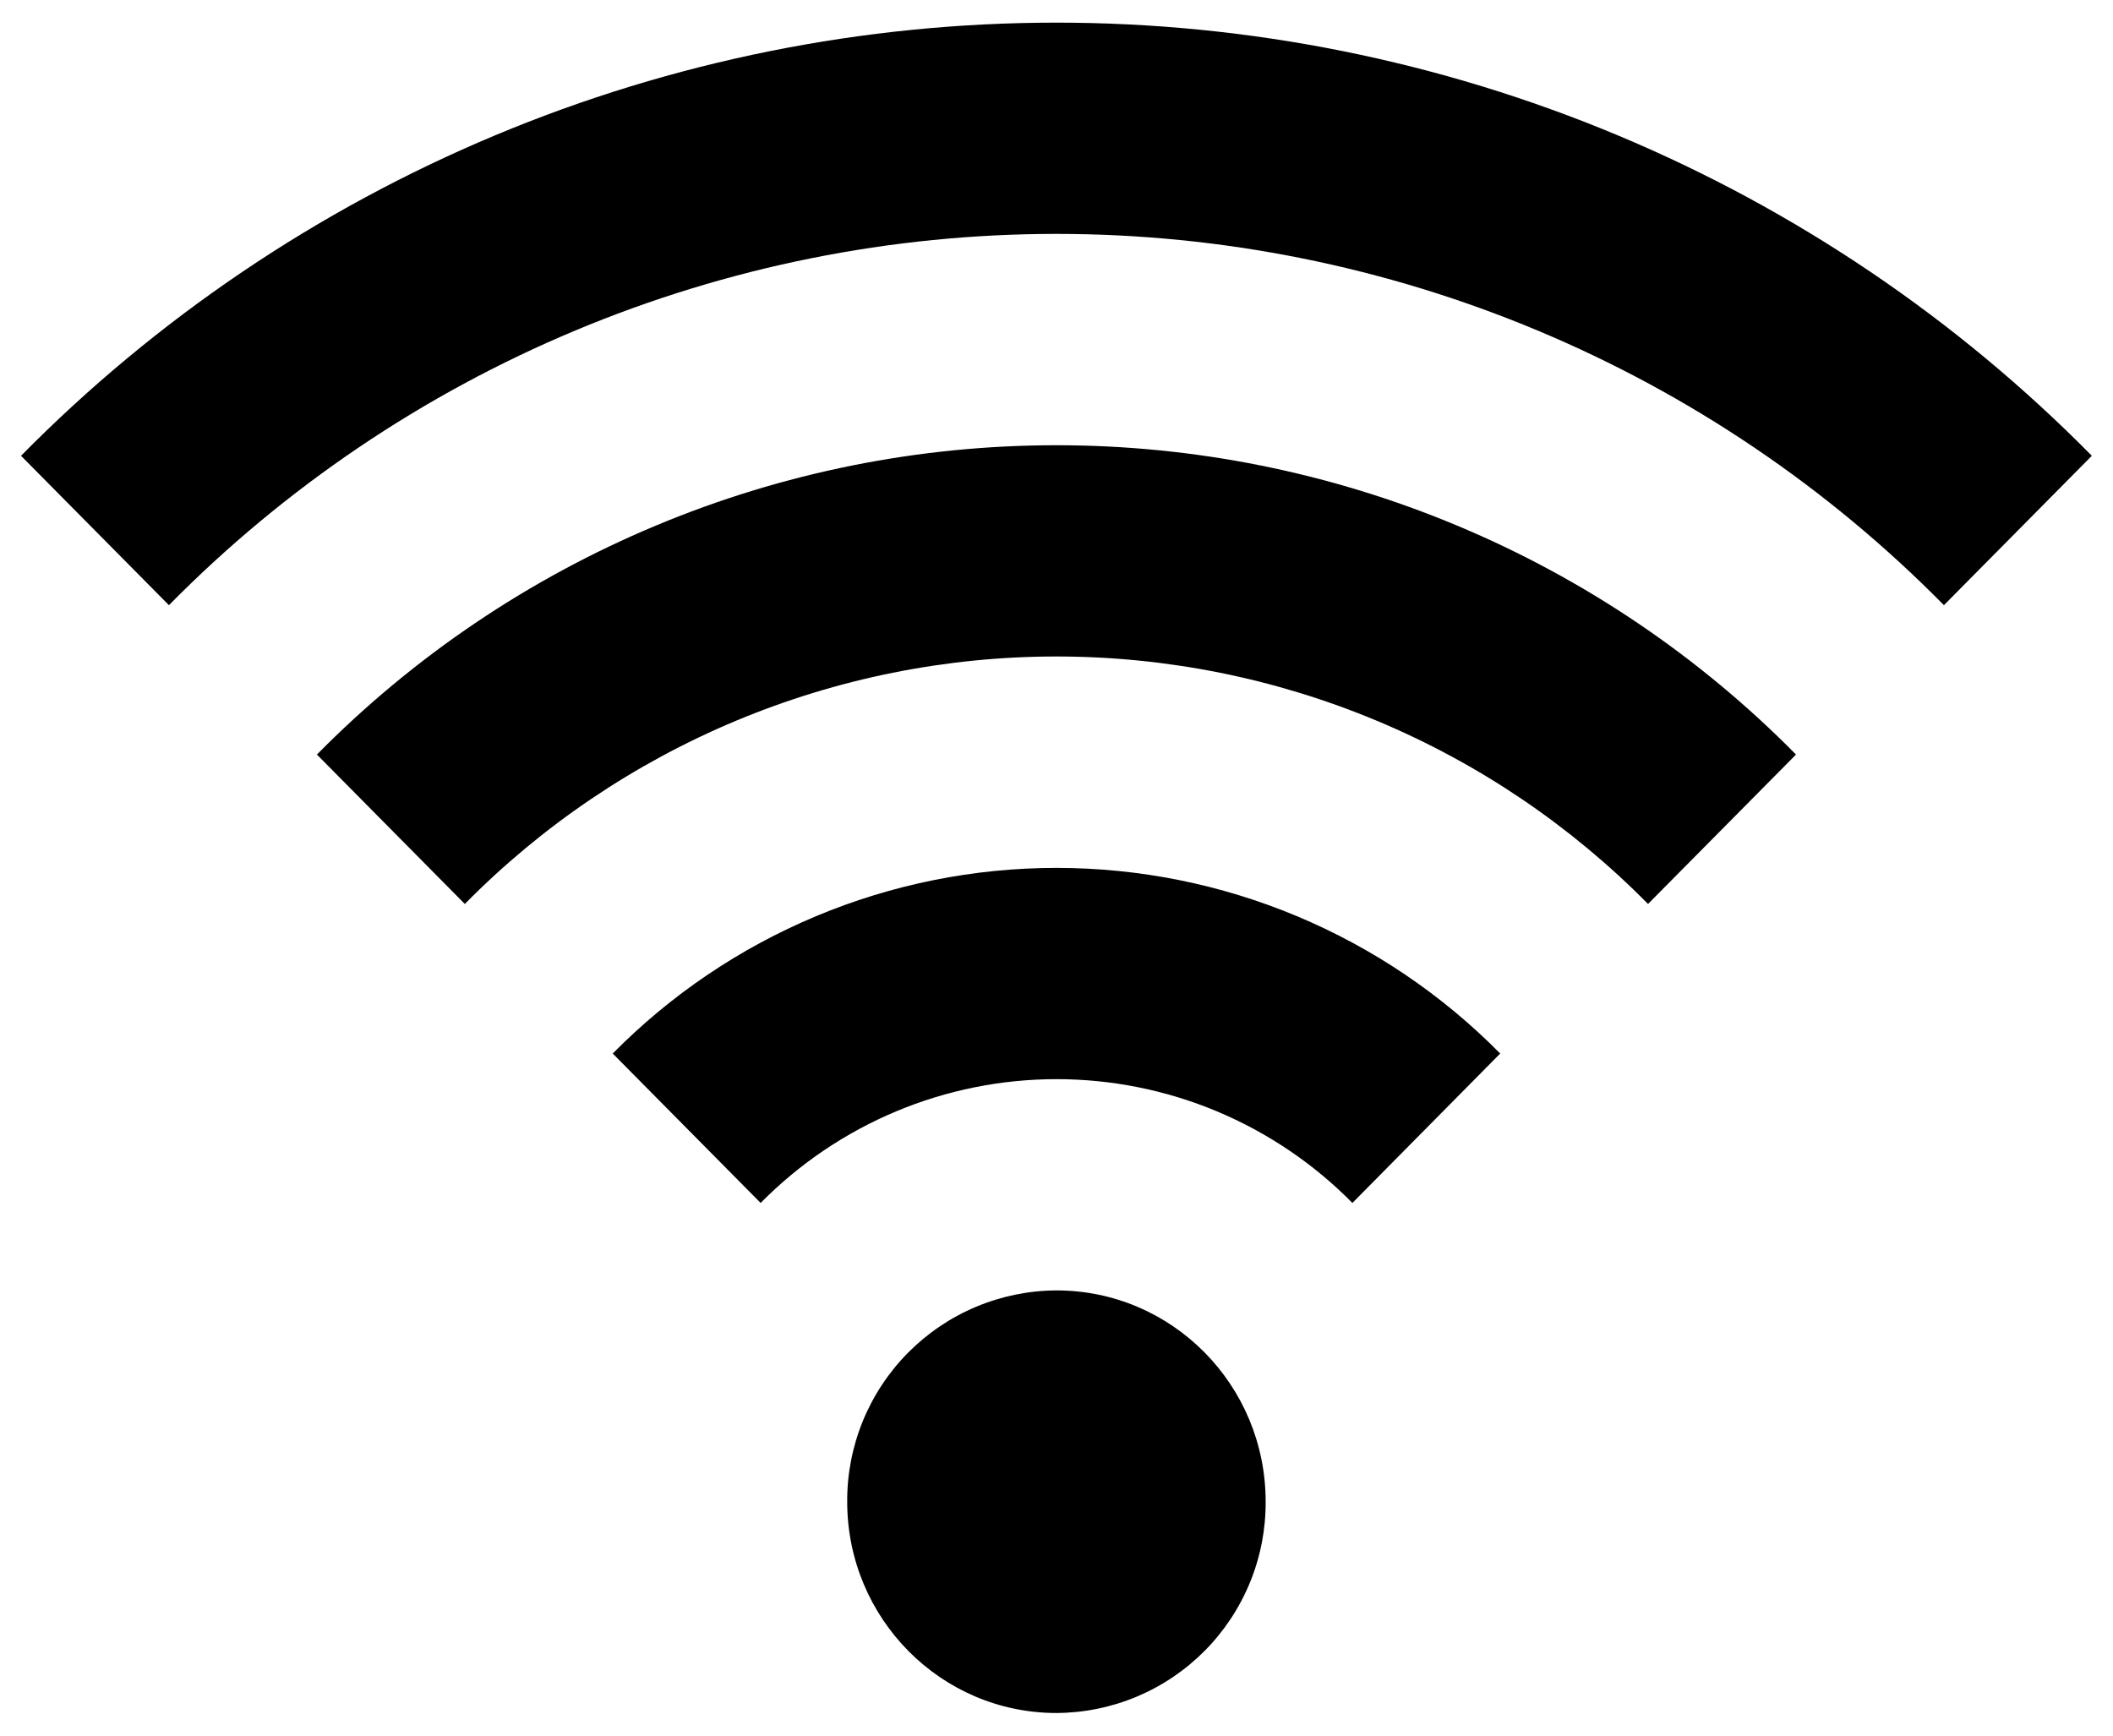 <svg width="56" height="46" viewBox="0 0 56 46" fill="none" xmlns="http://www.w3.org/2000/svg">
<path d="M27.999 34.2C27.267 34.203 26.543 34.351 25.868 34.634C25.193 34.917 24.581 35.331 24.066 35.851C23.551 36.371 23.143 36.987 22.866 37.665C22.59 38.343 22.449 39.068 22.453 39.8C22.453 42.891 24.936 45.4 27.999 45.4C28.731 45.396 29.455 45.249 30.13 44.965C30.804 44.682 31.416 44.268 31.931 43.748C32.446 43.228 32.853 42.612 33.13 41.934C33.407 41.257 33.547 40.532 33.543 39.8C33.543 36.706 31.063 34.2 27.999 34.2ZM16.239 27.922L20.159 31.882C21.184 30.843 22.405 30.018 23.751 29.454C25.097 28.891 26.542 28.601 28.001 28.601C29.46 28.601 30.905 28.891 32.251 29.454C33.597 30.018 34.818 30.843 35.842 31.882L39.759 27.922C38.223 26.364 36.392 25.127 34.373 24.282C32.355 23.437 30.188 23.002 27.999 23.002C25.811 23.002 23.644 23.437 21.626 24.282C19.607 25.127 17.776 26.364 16.239 27.922ZM8.399 19.998L12.319 23.958C14.368 21.88 16.809 20.231 19.5 19.105C22.192 17.979 25.081 17.399 27.998 17.399C30.916 17.399 33.804 17.979 36.496 19.105C39.187 20.231 41.628 21.88 43.677 23.958L47.599 19.998C45.038 17.401 41.987 15.339 38.622 13.932C35.258 12.524 31.647 11.8 27.999 11.8C24.352 11.8 20.741 12.524 17.377 13.932C14.012 15.339 10.96 17.401 8.399 19.998ZM0.557 12.08L4.477 16.039C7.55 12.922 11.212 10.447 15.25 8.758C19.288 7.069 23.621 6.199 27.998 6.199C32.375 6.199 36.709 7.069 40.746 8.758C44.784 10.447 48.446 12.922 51.519 16.039L55.439 12.08C51.854 8.444 47.582 5.556 42.871 3.585C38.16 1.615 33.105 0.6 27.998 0.6C22.892 0.6 17.836 1.615 13.125 3.585C8.414 5.556 4.142 8.444 0.557 12.08Z" fill="black"/>
</svg>
